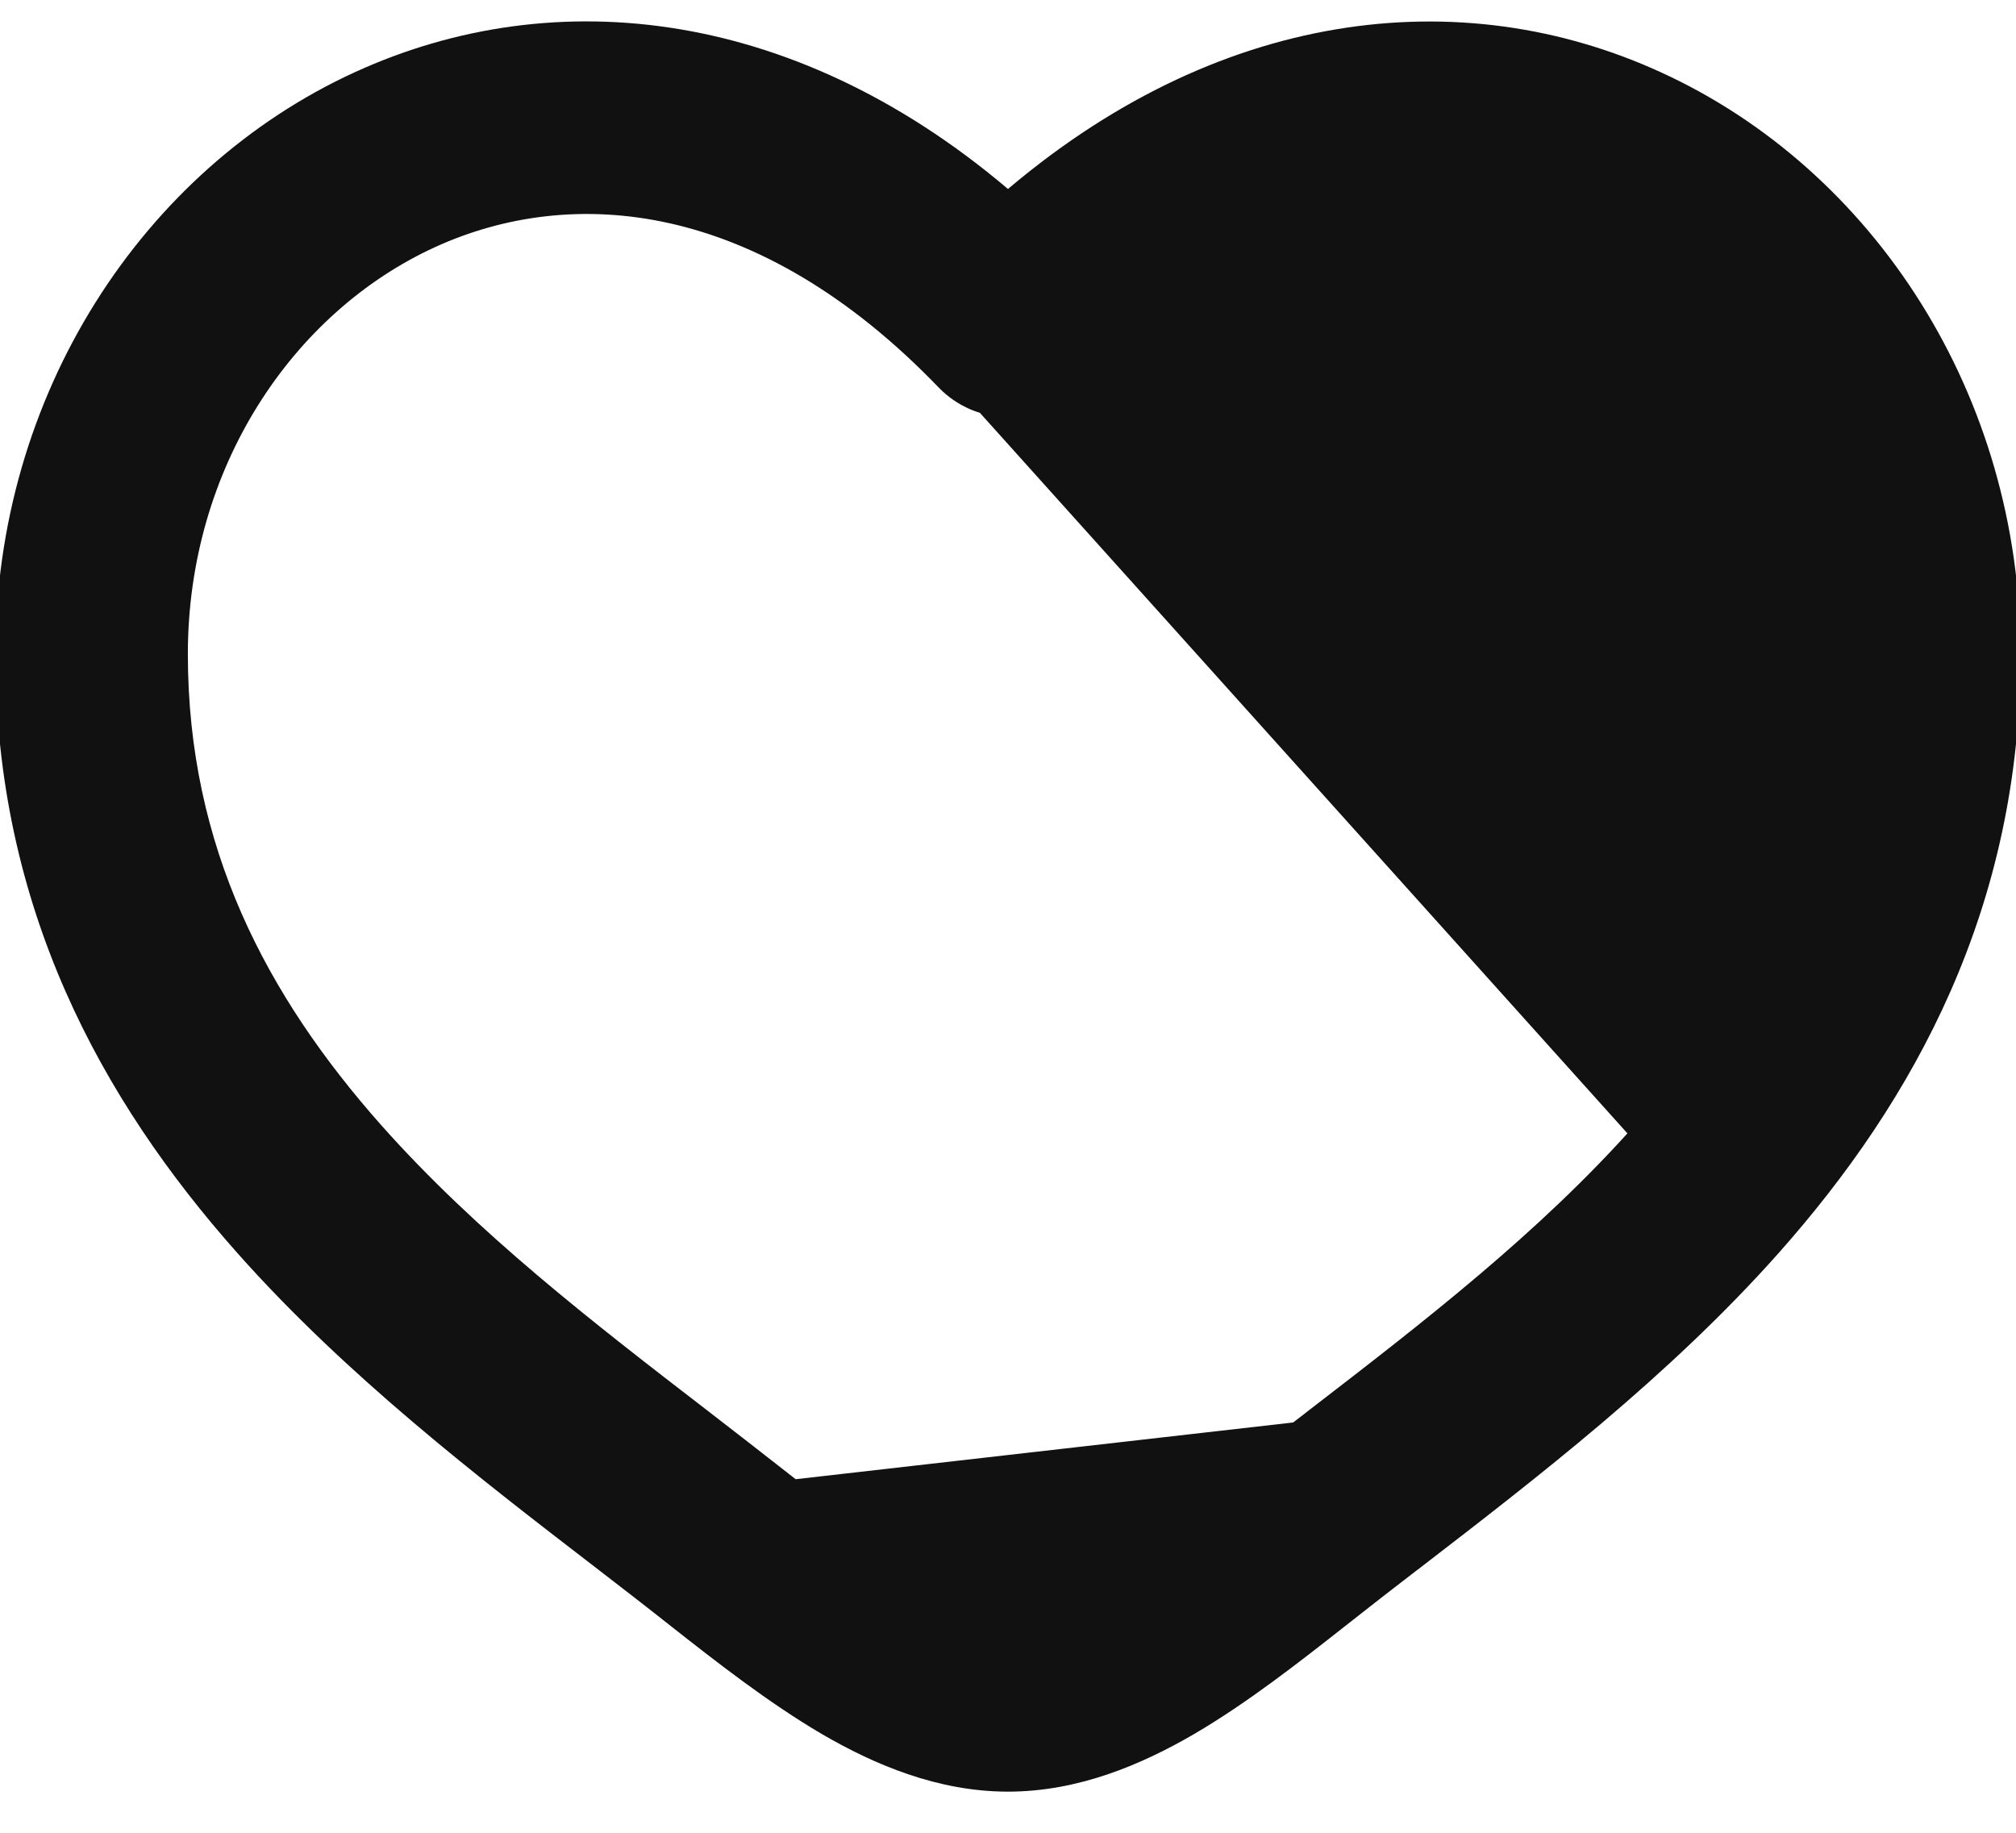 <svg xmlns="http://www.w3.org/2000/svg" width="22" height="20" viewBox="0 0 22 20" fill="none">
  <g clip-path="url(#clip0_112_2993)">
    <path d="M13.574 16.322L13.481 16.204C12.954 16.62 12.493 16.977 12.05 17.235L12.05 17.236C11.609 17.494 11.272 17.6 11 17.6C10.728 17.6 10.391 17.493 9.95 17.235C9.507 16.977 9.046 16.62 8.519 16.204L8.519 16.204C8.227 15.975 7.931 15.745 7.633 15.515L7.633 15.515C6.377 14.548 5.102 13.564 4.05 12.38C2.779 10.947 1.9 9.287 1.9 7.137C1.9 5.042 3.083 3.293 4.686 2.56L4.686 2.56C6.233 1.853 8.332 2.026 10.352 4.125L10.352 4.125C10.436 4.212 10.537 4.281 10.648 4.329C10.759 4.376 10.879 4.401 11 4.401C11.121 4.401 11.241 4.376 11.352 4.329C11.463 4.281 11.564 4.212 11.648 4.125L11.648 4.125C13.668 2.026 15.767 1.853 17.314 2.56L17.314 2.56C18.917 3.293 20.1 5.043 20.1 7.137C20.1 9.287 19.222 10.947 17.95 12.38C16.898 13.564 15.623 14.548 14.367 15.515L14.367 15.515C14.325 15.548 14.283 15.581 14.24 15.613C13.985 15.81 13.73 16.006 13.481 16.204L13.574 16.322ZM13.574 16.322C13.823 16.125 14.077 15.929 14.332 15.732C14.374 15.699 14.417 15.667 14.459 15.634L8.426 16.322C8.952 16.737 9.421 17.1 9.874 17.365C10.326 17.629 10.69 17.75 11 17.75C11.31 17.75 11.674 17.63 12.126 17.365C12.579 17.1 13.048 16.737 13.574 16.322ZM10.707 4.191C10.614 4.151 10.53 4.094 10.46 4.021L18.062 12.48C19.351 11.028 20.25 9.334 20.25 7.137C20.25 4.987 19.035 3.182 17.376 2.424C15.764 1.687 13.598 1.882 11.54 4.021C11.47 4.094 11.386 4.151 11.293 4.191C11.201 4.23 11.101 4.251 11 4.251C10.899 4.251 10.799 4.23 10.707 4.191ZM3.938 0.923L3.937 0.923C1.668 1.963 0.1 4.37 0.1 7.138C0.1 9.85 1.231 11.918 2.705 13.577C3.882 14.902 5.32 16.009 6.58 16.978C6.865 17.198 7.142 17.411 7.404 17.619L7.404 17.619C7.916 18.022 8.474 18.458 9.041 18.791L9.041 18.791C9.609 19.122 10.272 19.401 11 19.401C11.728 19.401 12.391 19.122 12.959 18.791L12.959 18.791C13.527 18.458 14.084 18.022 14.596 17.619L14.596 17.619C14.869 17.403 15.144 17.19 15.42 16.978L15.421 16.978C16.679 16.009 18.118 14.901 19.295 13.577L19.295 13.577C20.769 11.918 21.9 9.85 21.9 7.138C21.9 4.37 20.333 1.963 18.062 0.925C15.935 -0.049 13.327 0.235 11 2.26C8.673 0.234 6.065 -0.05 3.938 0.923Z" fill="#111111" stroke="#111111" stroke-width="0.3"/>
  </g>
  <defs>
    <clipPath id="clip0_112_2993">
      <rect width="22" height="20" fill="white"/>
    </clipPath>
  </defs>
</svg>